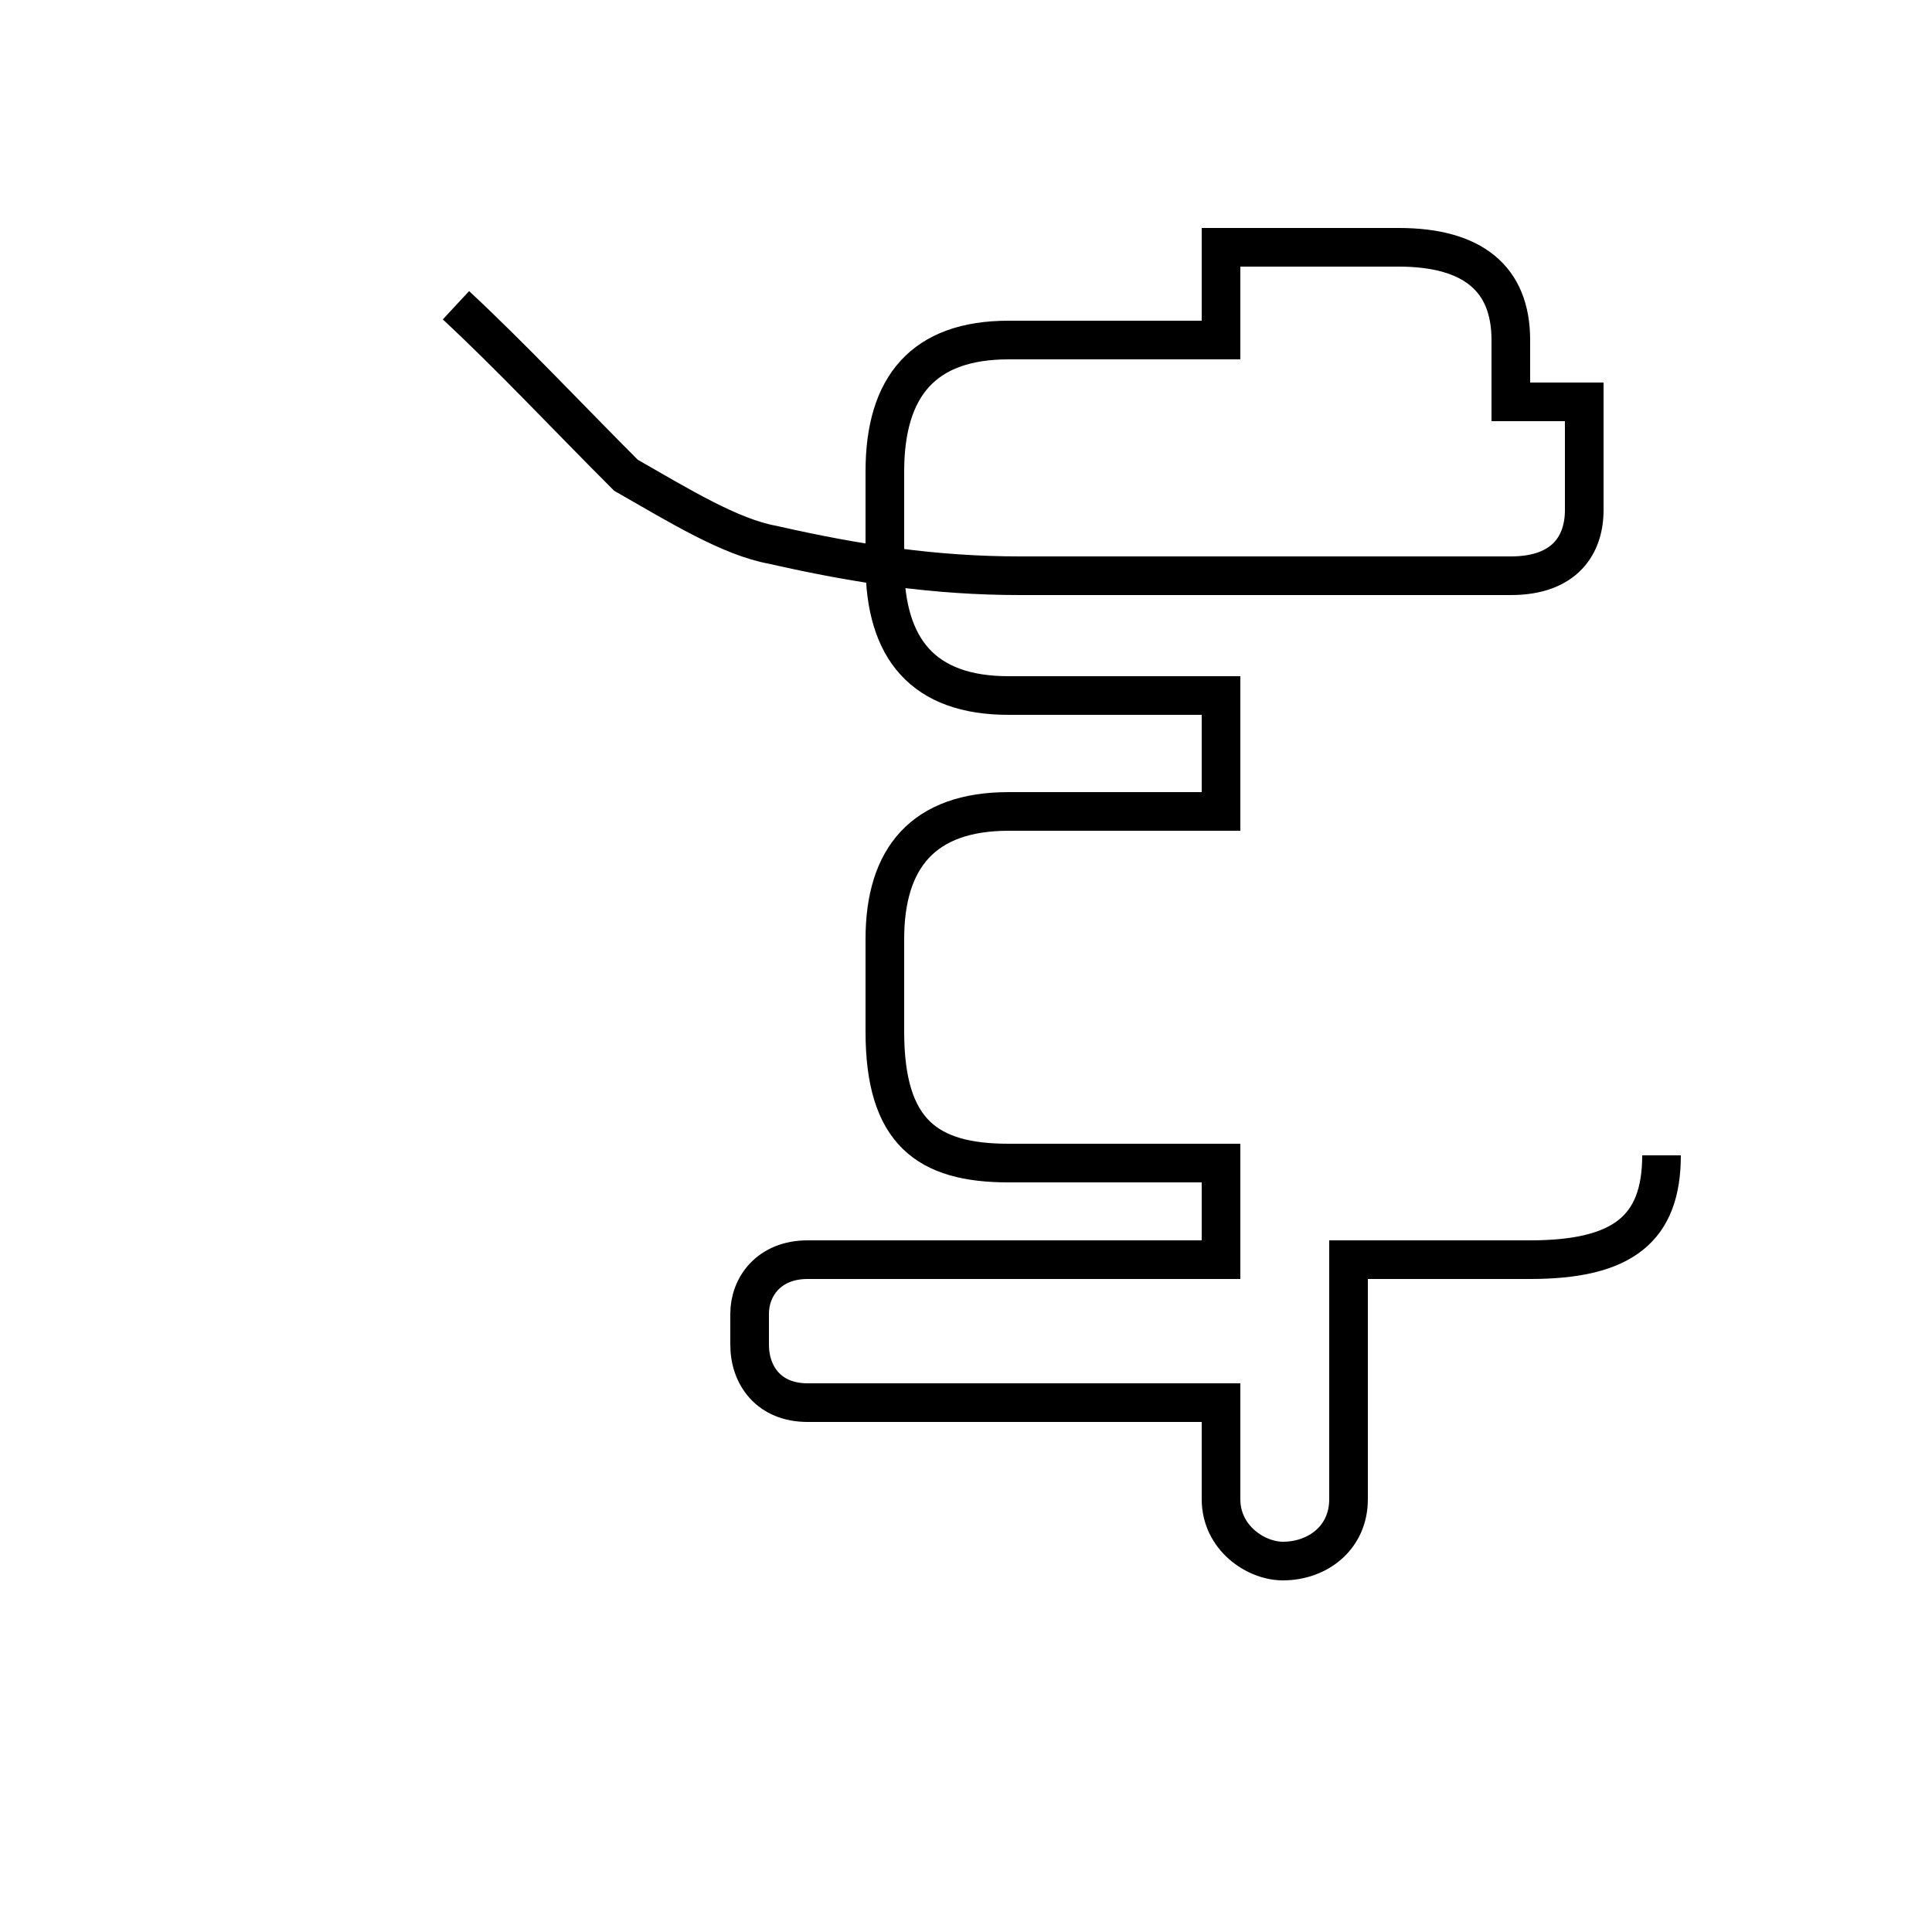 <?xml version='1.0' encoding='utf8'?>
<svg viewBox="0.0 -44.0 50.0 50.0" version="1.1" xmlns="http://www.w3.org/2000/svg">
<rect x="0.0" y="-44.0" width="50.0" height="50.0" fill="#808080" stroke="none"/>
<rect x="-1000" y="-1000" width="2000" height="2000" stroke="white" fill="white"/>
<g style="fill:none; stroke:#000000;  stroke-width:1">
<path d="M 11.8 36.1 C 13.2 34.8 14.7 33.2 16.2 31.7 C 17.6 30.9 18.9 30.1 20.0 29.9 C 22.2 29.4 24.2 29.1 26.4 29.1 L 39.1 29.1 C 40.5 29.1 41.0 29.9 41.0 30.8 L 41.0 33.6 L 39.1 33.6 L 39.1 35.2 C 39.1 36.8 38.1 37.6 36.2 37.6 L 31.6 37.6 L 31.6 35.2 L 26.1 35.2 C 23.9 35.2 22.9 34.0 22.9 31.8 L 22.9 29.4 C 22.9 27.2 23.9 26.0 26.1 26.0 L 31.6 26.0 L 31.6 23.0 L 26.1 23.0 C 23.9 23.0 22.9 21.8 22.9 19.7 L 22.9 17.3 C 22.9 14.7 24.0 13.9 26.1 13.9 L 31.6 13.9 L 31.6 11.4 L 20.9 11.4 C 19.9 11.4 19.4 10.7 19.4 10.0 L 19.4 9.2 C 19.4 8.4 19.9 7.7 20.9 7.7 L 31.6 7.7 L 31.6 5.2 C 31.6 4.2 32.5 3.6 33.2 3.6 C 34.1 3.6 34.9 4.2 34.9 5.2 L 34.9 11.4 L 39.6 11.4 C 42.0 11.4 43.0 12.2 43.0 14.1 " transform="scale(1, -1)" />
</g>
</svg>